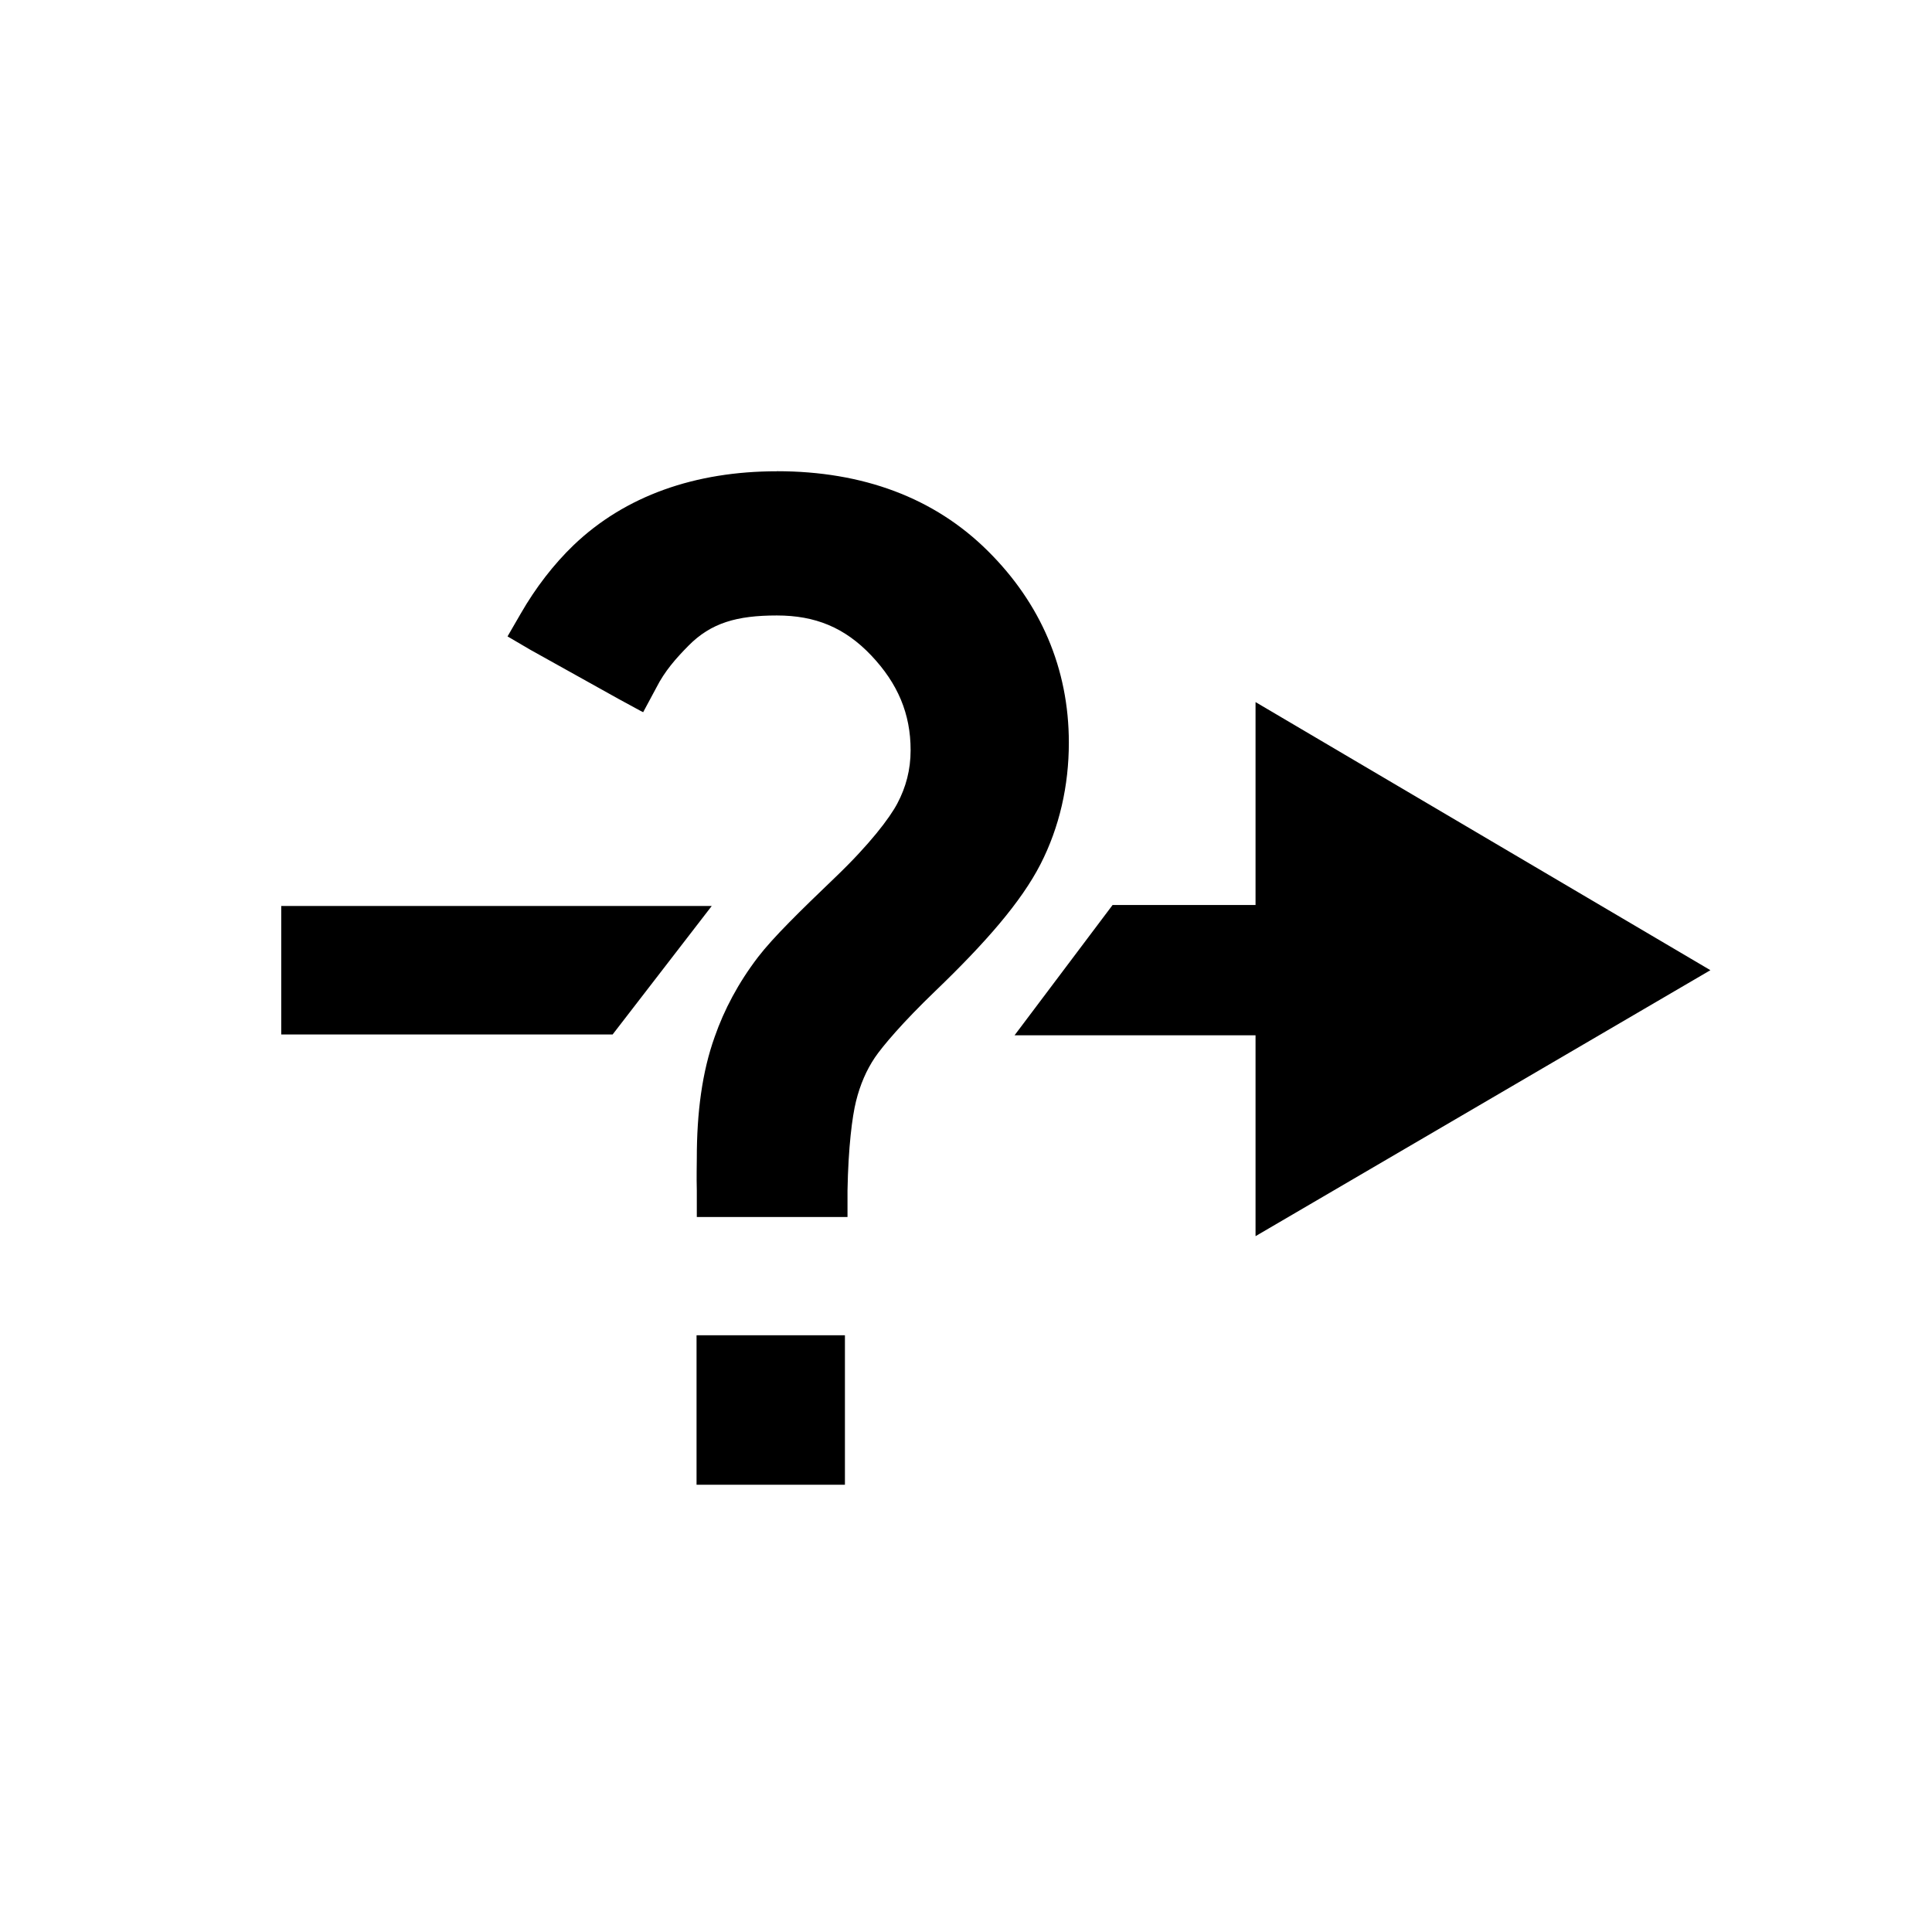 <?xml version="1.0" encoding="UTF-8" standalone="no"?>
<!-- Created with Inkscape (http://www.inkscape.org/) -->

<svg
   xmlns:dc="http://purl.org/dc/elements/1.1/"
   xmlns:cc="http://creativecommons.org/ns#"
   xmlns:rdf="http://www.w3.org/1999/02/22-rdf-syntax-ns#"
   xmlns:svg="http://www.w3.org/2000/svg"
   xmlns="http://www.w3.org/2000/svg"
   xmlns:sodipodi="http://sodipodi.sourceforge.net/DTD/sodipodi-0.dtd"
   xmlns:inkscape="http://www.inkscape.org/namespaces/inkscape"
   width="30"
   height="30"
   id="svg2985"
   version="1.1"
   inkscape:version="0.92.3 (2405546, 2018-03-11)"
   sodipodi:docname="Bonsai.Expressions.ConditionBuilder.svg">
  <defs
     id="defs2987" />
  <sodipodi:namedview
     id="base"
     pagecolor="#ffffff"
     bordercolor="#666666"
     borderopacity="1.0"
     inkscape:pageopacity="0.0"
     inkscape:pageshadow="2"
     inkscape:zoom="32"
     inkscape:cx="-3.912215"
     inkscape:cy="15.335713"
     inkscape:document-units="mm"
     inkscape:current-layer="layer2"
     showgrid="false"
     inkscape:window-width="3000"
     inkscape:window-height="1875"
     inkscape:window-x="-13"
     inkscape:window-y="-13"
     inkscape:window-maximized="1"
     units="px"
     showguides="true"
     inkscape:guide-bbox="true"
     inkscape:object-nodes="false"
     inkscape:snap-object-midpoints="true"
     inkscape:snap-nodes="true"
     inkscape:snap-global="false"
     inkscape:snap-bbox="true"
     inkscape:snap-grids="true"
     inkscape:snap-to-guides="true"
     inkscape:snap-center="true"
     inkscape:snap-intersection-paths="true">
    <sodipodi:guide
       position="10.098,11.203"
       orientation="1,0"
       id="guide912"
       inkscape:locked="false" />
    <sodipodi:guide
       position="12.573,10.651"
       orientation="1,0"
       id="guide914"
       inkscape:locked="false" />
    <sodipodi:guide
       position="19.875,16.062"
       orientation="1,0"
       id="guide922"
       inkscape:locked="false" />
  </sodipodi:namedview>
  <g
     inkscape:groupmode="layer"
     id="layer2"
     inkscape:label="Layer 1">
    <path
       style="color:#000000;-inkscape-font-specification:Sans;stroke-width:1.833"
       d="M 11.052,14.068 H 4.367 V 16.063 H 9.513"
       id="path6774"
       inkscape:connector-curvature="0"
       sodipodi:nodetypes="cccc" />
    <path
       style="color:#000000;-inkscape-font-specification:Sans;stroke-width:1.725"
       d="M 19.496,10.902 V 14.053 H 17.276 L 15.754,16.076 H 19.496 V 19.195 L 26.559,15.065 Z"
       id="path3020"
       inkscape:connector-curvature="0"
       sodipodi:nodetypes="cccccccc" />
    <path
       style="color:#000000;-inkscape-font-specification:'Sans Bold';stroke-width:0.832"
       d="M 12.063,7.318 C 10.798,7.318 9.708,7.697 8.905,8.467 8.602,8.758 8.317,9.125 8.086,9.528 L 7.881,9.882 8.232,10.088 9.607,10.854 9.938,11.034 9.987,11.059 10.192,10.677 C 10.323,10.419 10.495,10.225 10.689,10.028 11.041,9.671 11.443,9.557 12.063,9.557 12.659,9.557 13.116,9.744 13.526,10.175 13.942,10.613 14.14,11.084 14.14,11.649 14.14,11.954 14.067,12.224 13.935,12.474 13.816,12.701 13.502,13.114 12.97,13.623 12.417,14.153 12.009,14.552 11.771,14.861 11.463,15.264 11.244,15.681 11.098,16.099 10.902,16.645 10.82,17.276 10.82,17.985 10.82,18.106 10.814,18.256 10.82,18.486 V 18.898 H 11.245 12.765 13.16 V 18.486 C 13.172,17.815 13.233,17.338 13.292,17.101 13.357,16.838 13.456,16.614 13.584,16.423 13.701,16.25 14.014,15.878 14.52,15.392 15.303,14.639 15.857,14.005 16.158,13.417 16.451,12.844 16.597,12.2 16.597,11.531 16.597,10.379 16.157,9.366 15.339,8.555 14.509,7.73 13.4,7.317 12.063,7.317 Z"
       id="path3830"
       inkscape:connector-curvature="0"
       sodipodi:nodetypes="ccccccccccsccccccccccccccccccccc" />
    <path
       style="color:#000000;-inkscape-font-specification:'Sans Bold';stroke-width:0.709"
       d="M 10.816,20.734 V 21.076 22.713 23.055 H 11.174 12.761 13.12 V 22.713 21.076 20.734 H 12.761 11.174 Z"
       id="path3834"
       inkscape:connector-curvature="0" />
  </g>
</svg>
